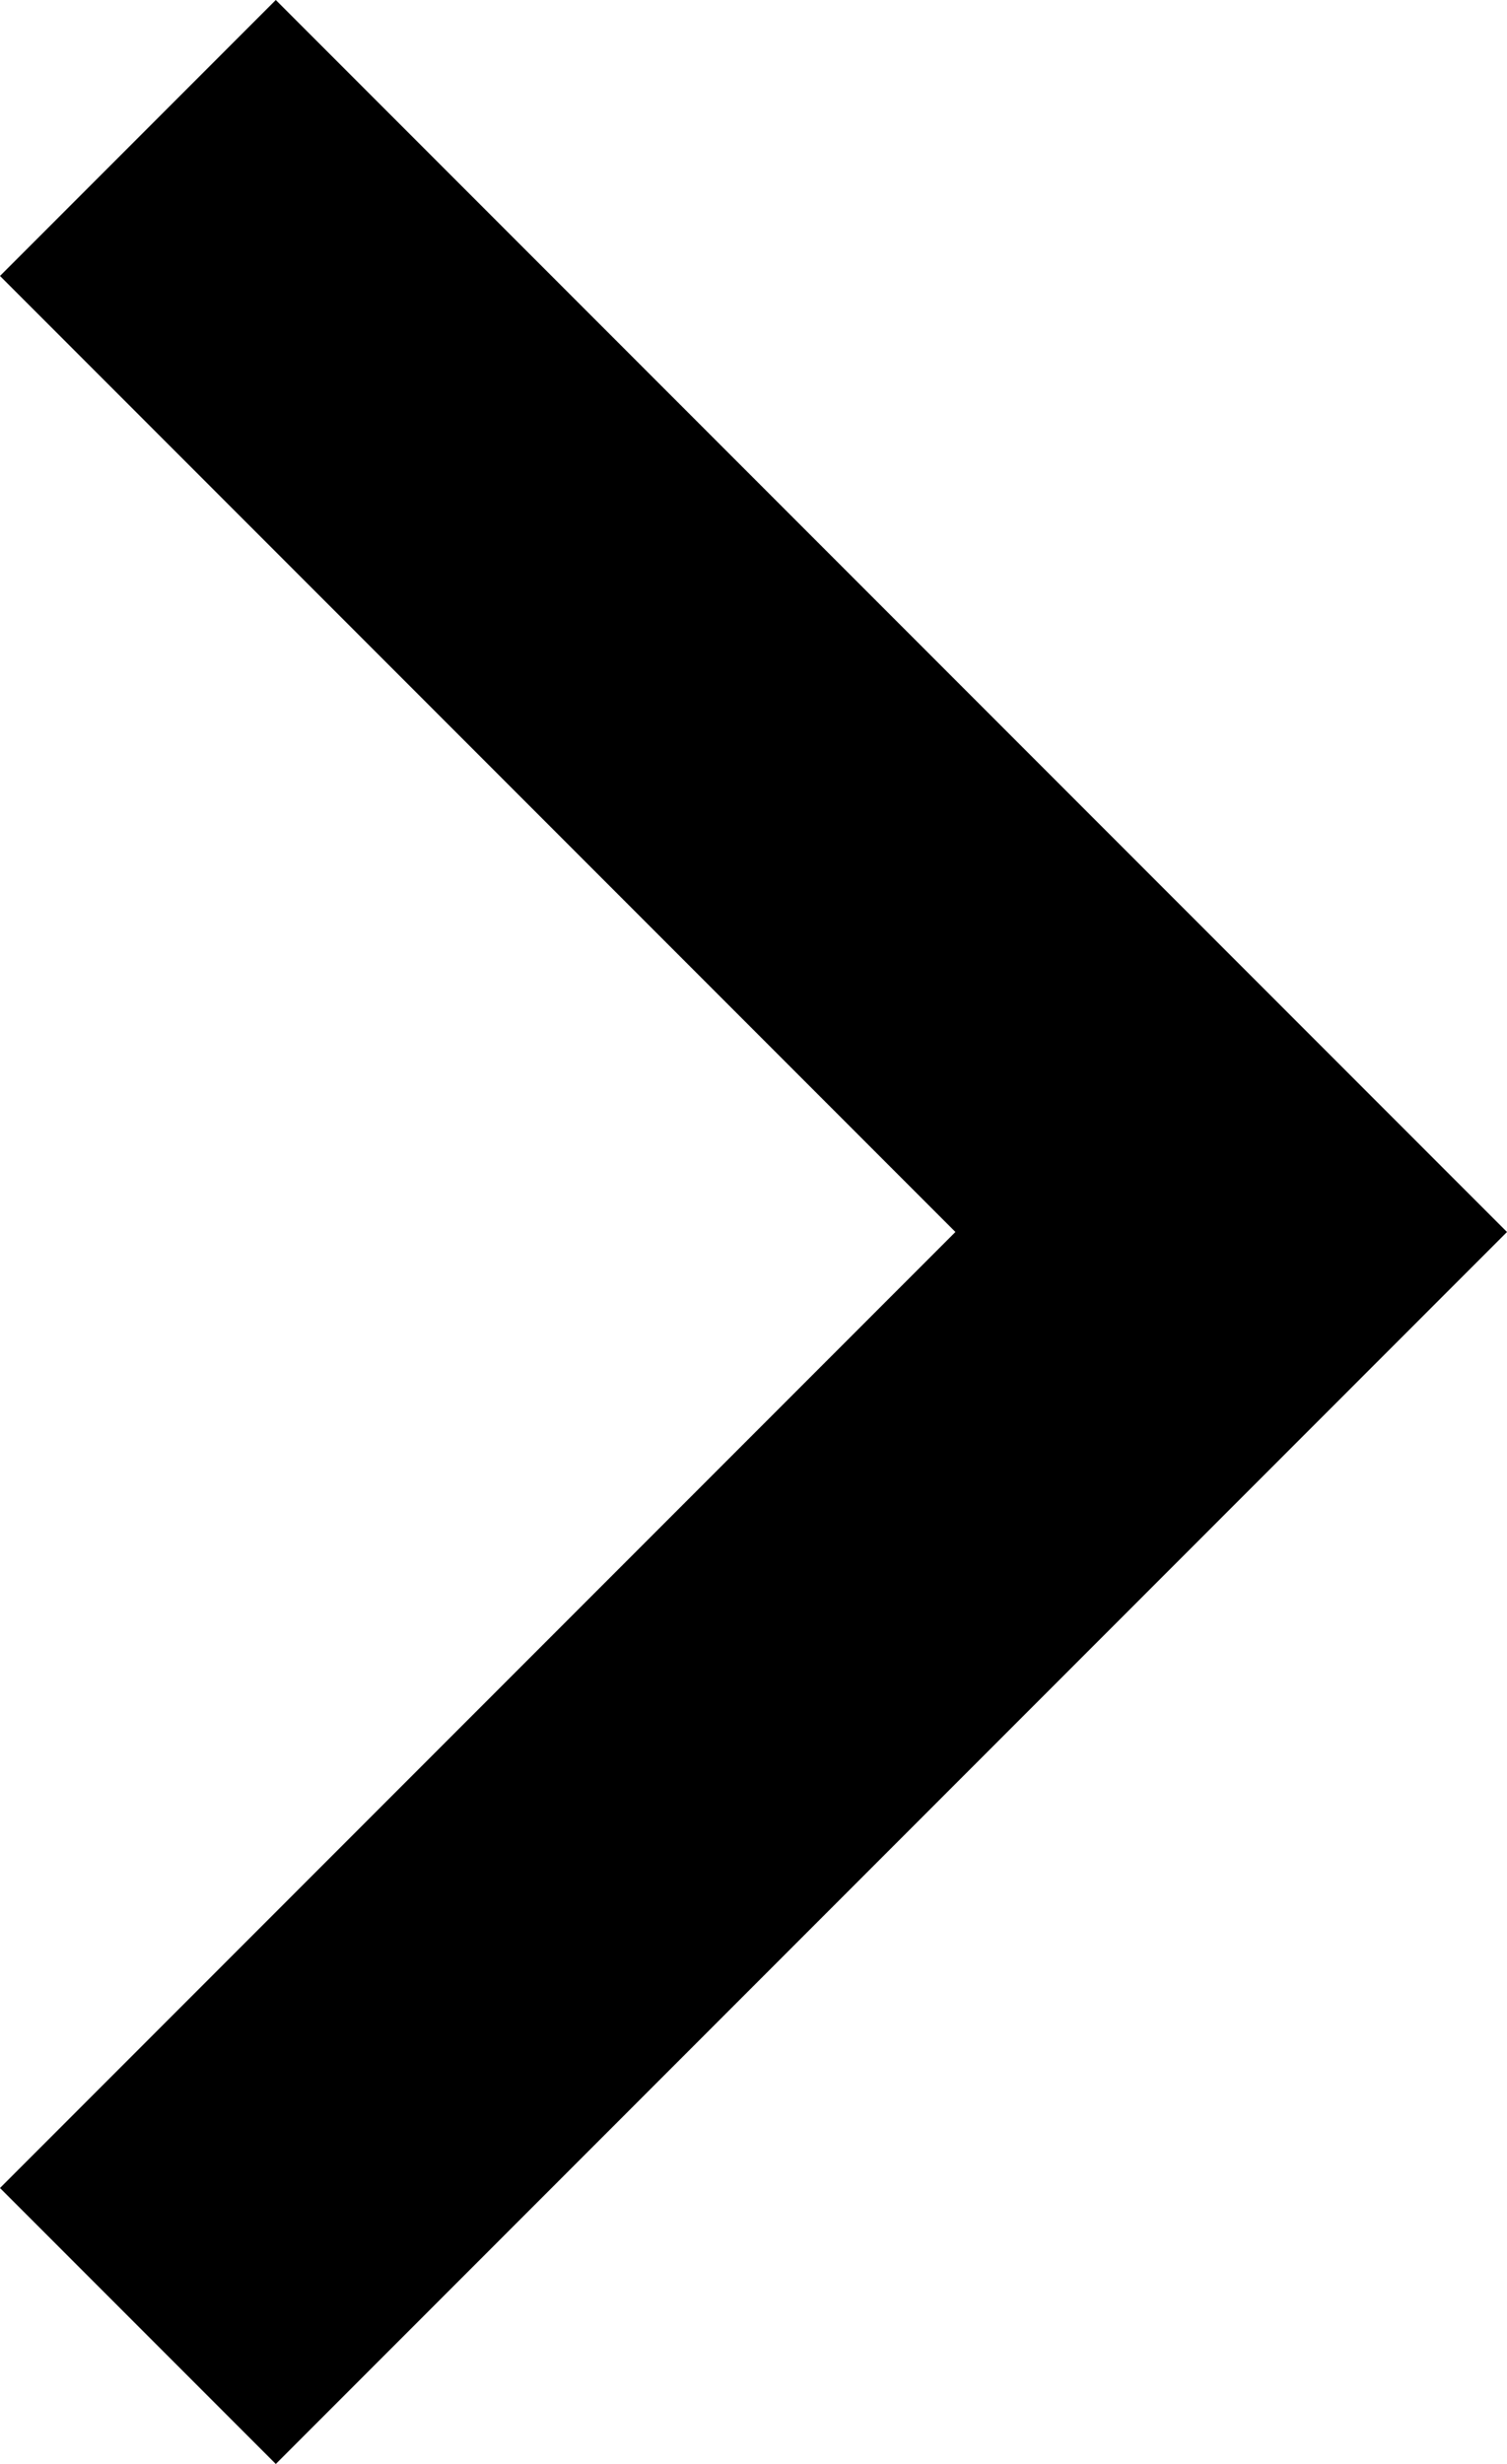 <?xml version="1.0" encoding="utf-8"?>
<!-- Generator: Adobe Illustrator 19.2.0, SVG Export Plug-In . SVG Version: 6.00 Build 0)  -->
<!DOCTYPE svg PUBLIC "-//W3C//DTD SVG 1.1//EN" "http://www.w3.org/Graphics/SVG/1.1/DTD/svg11.dtd">
<svg version="1.1" id="Layer_1" xmlns="http://www.w3.org/2000/svg" xmlns:xlink="http://www.w3.org/1999/xlink" x="0px" y="0px"
	 viewBox="0 0 15.3 25" style="enable-background:new 0 0 15.3 25;" xml:space="preserve">
<polygon points="12.5,9.7 2.8,0 0,2.8 9.7,12.5 0,22.2 2.8,25 12.5,15.3 15.3,12.5 "/>
</svg>
